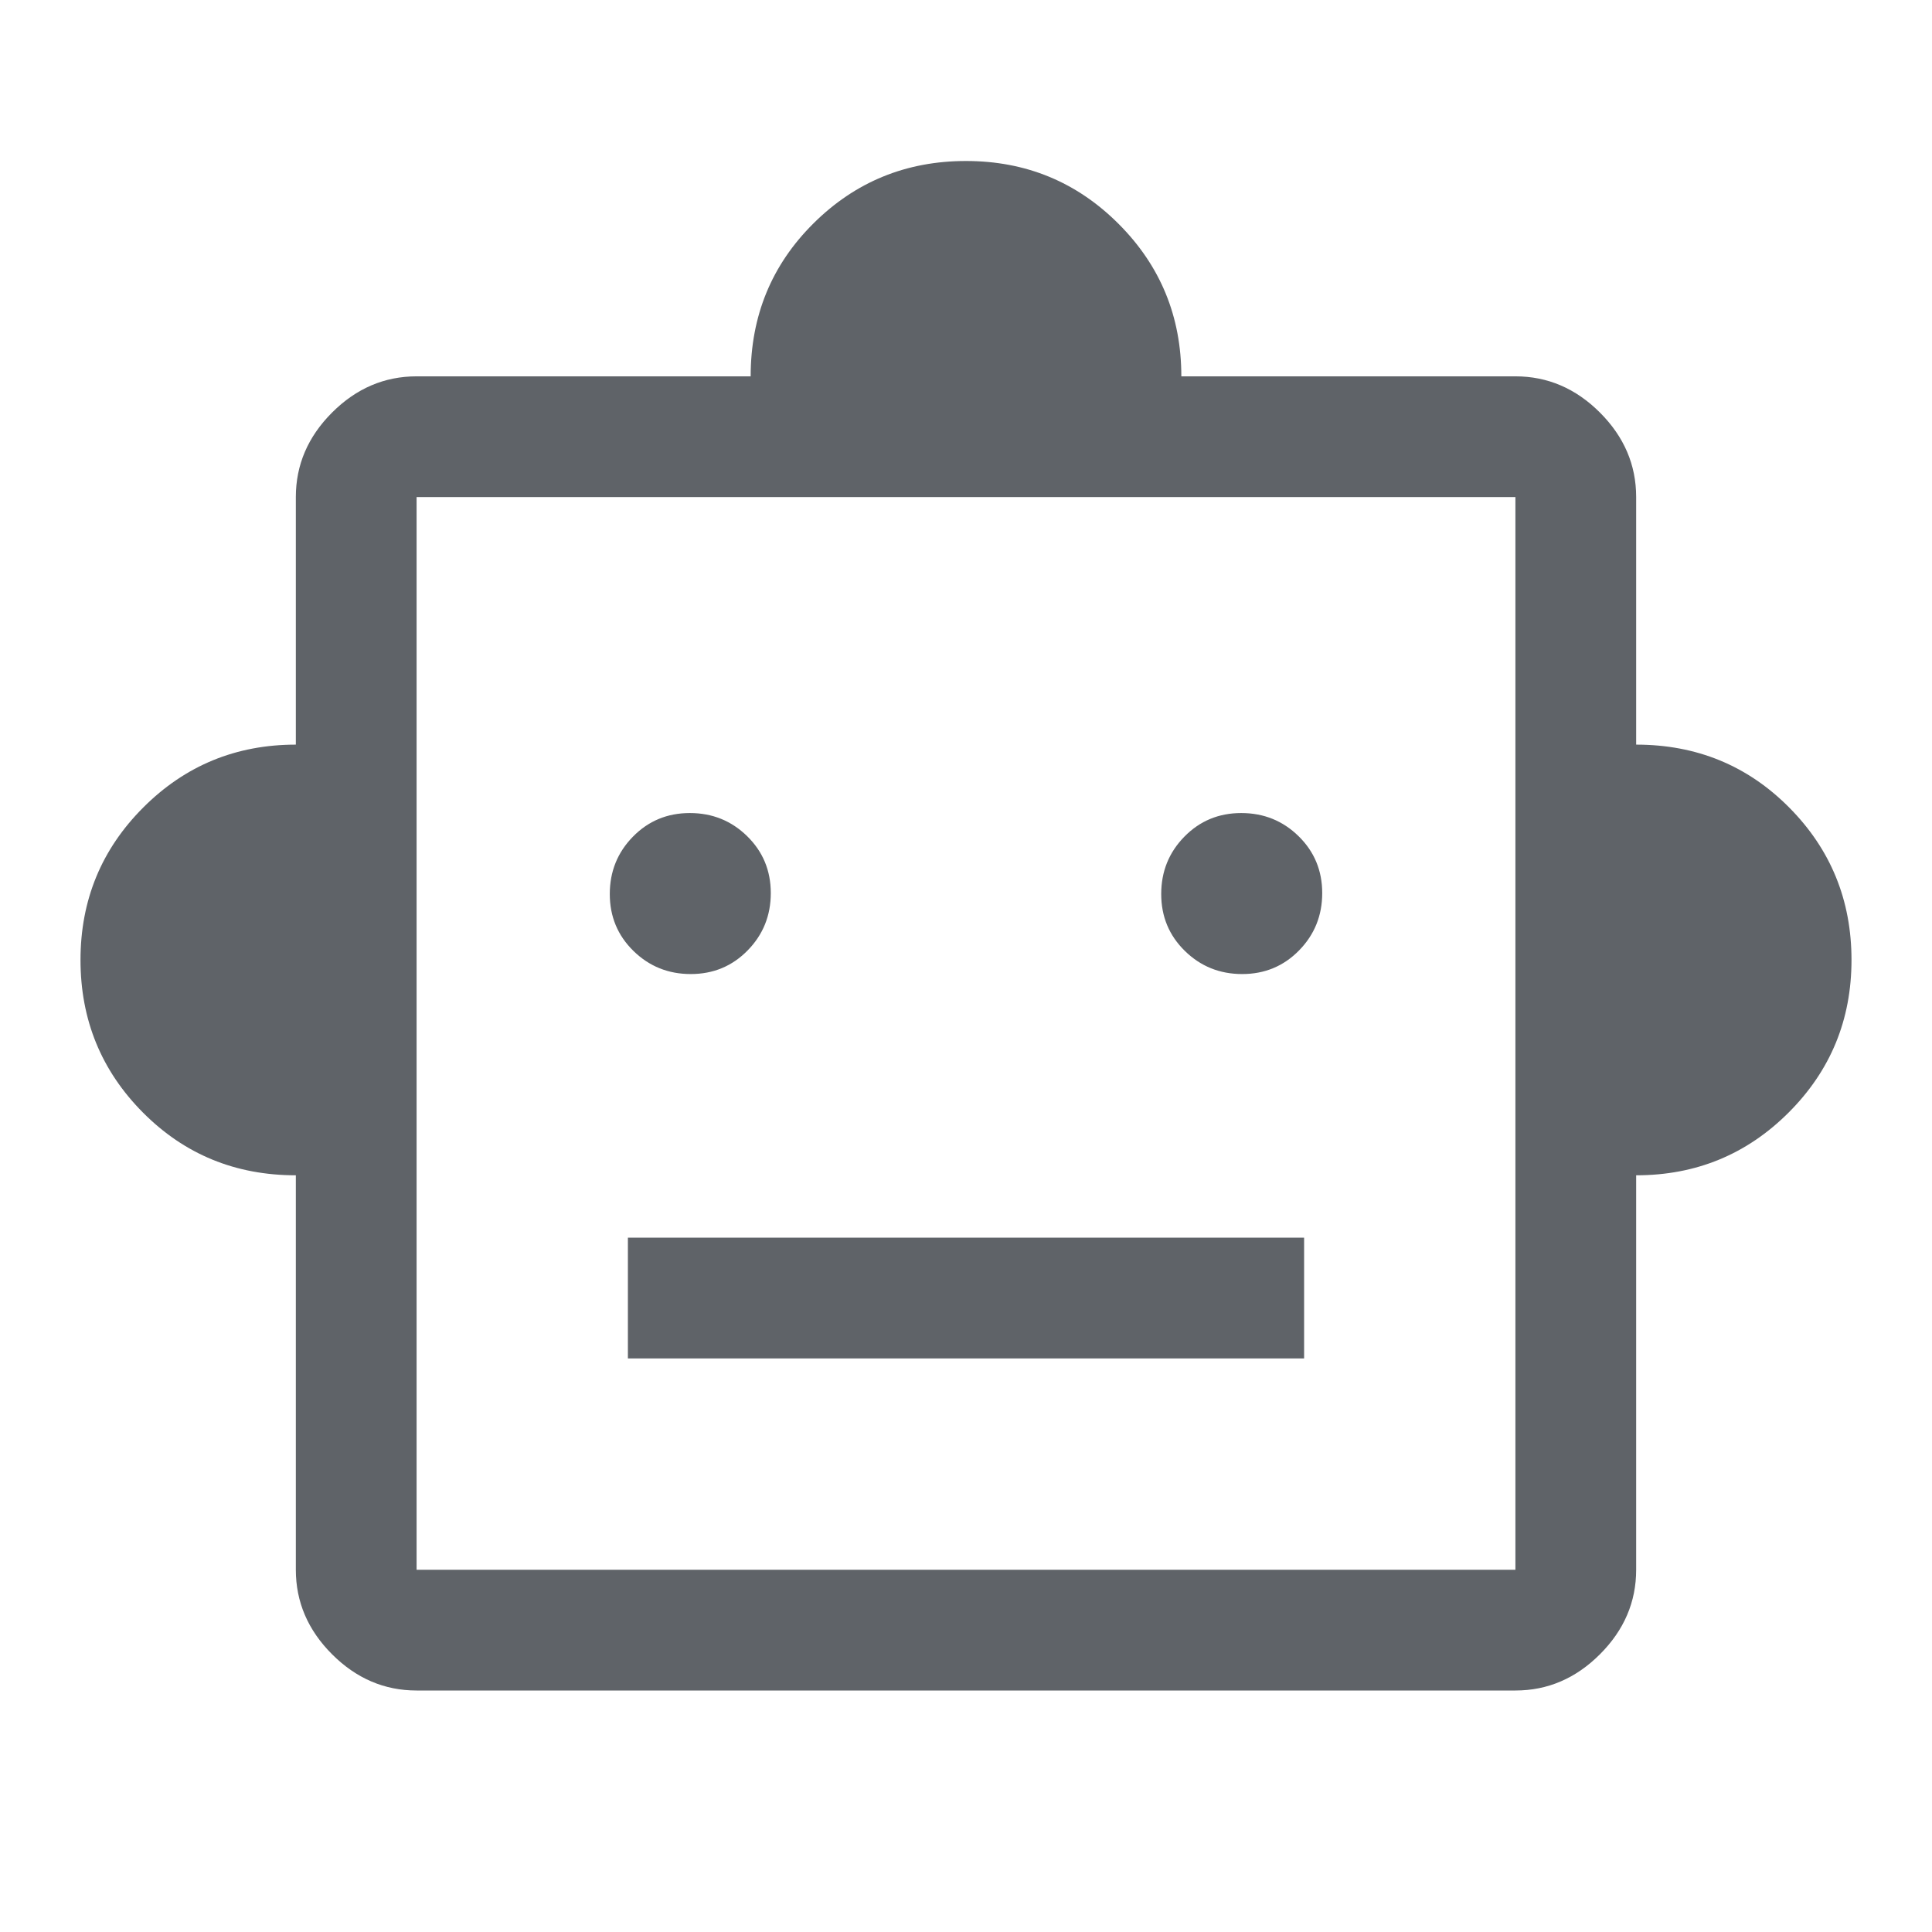 <svg xmlns="http://www.w3.org/2000/svg" height="48px" viewBox="0 -960 960 960" width="48px" fill="#5f6368"><path d="M147-376q-45 0-76-31.21T40-483q0-44.58 31.21-75.79Q102.42-590 147-590v-123q0-24 18-42t42-18h166q0-45 31.21-76T480-880q44.58 0 75.79 31.21Q587-817.58 587-773h166q24 0 42 18t18 42v123q45 0 76 31.21T920-483q0 44.58-31.21 75.79Q857.58-376 813-376v196q0 24-18 42t-42 18H207q-24 0-42-18t-18-42v-196Zm196.24-100q16.76 0 28.26-11.74 11.5-11.73 11.5-28.5 0-16.76-11.74-28.26-11.73-11.5-28.5-11.5-16.76 0-28.26 11.74-11.5 11.73-11.5 28.5 0 16.76 11.74 28.26 11.73 11.5 28.5 11.5Zm274 0q16.76 0 28.26-11.74 11.5-11.73 11.5-28.5 0-16.76-11.74-28.26-11.73-11.5-28.5-11.5-16.76 0-28.26 11.74-11.5 11.73-11.5 28.5 0 16.76 11.74 28.26 11.73 11.5 28.5 11.5ZM312-285h336v-60H312v60ZM207-180h546v-533H207v533Zm273-267Z"/></svg>